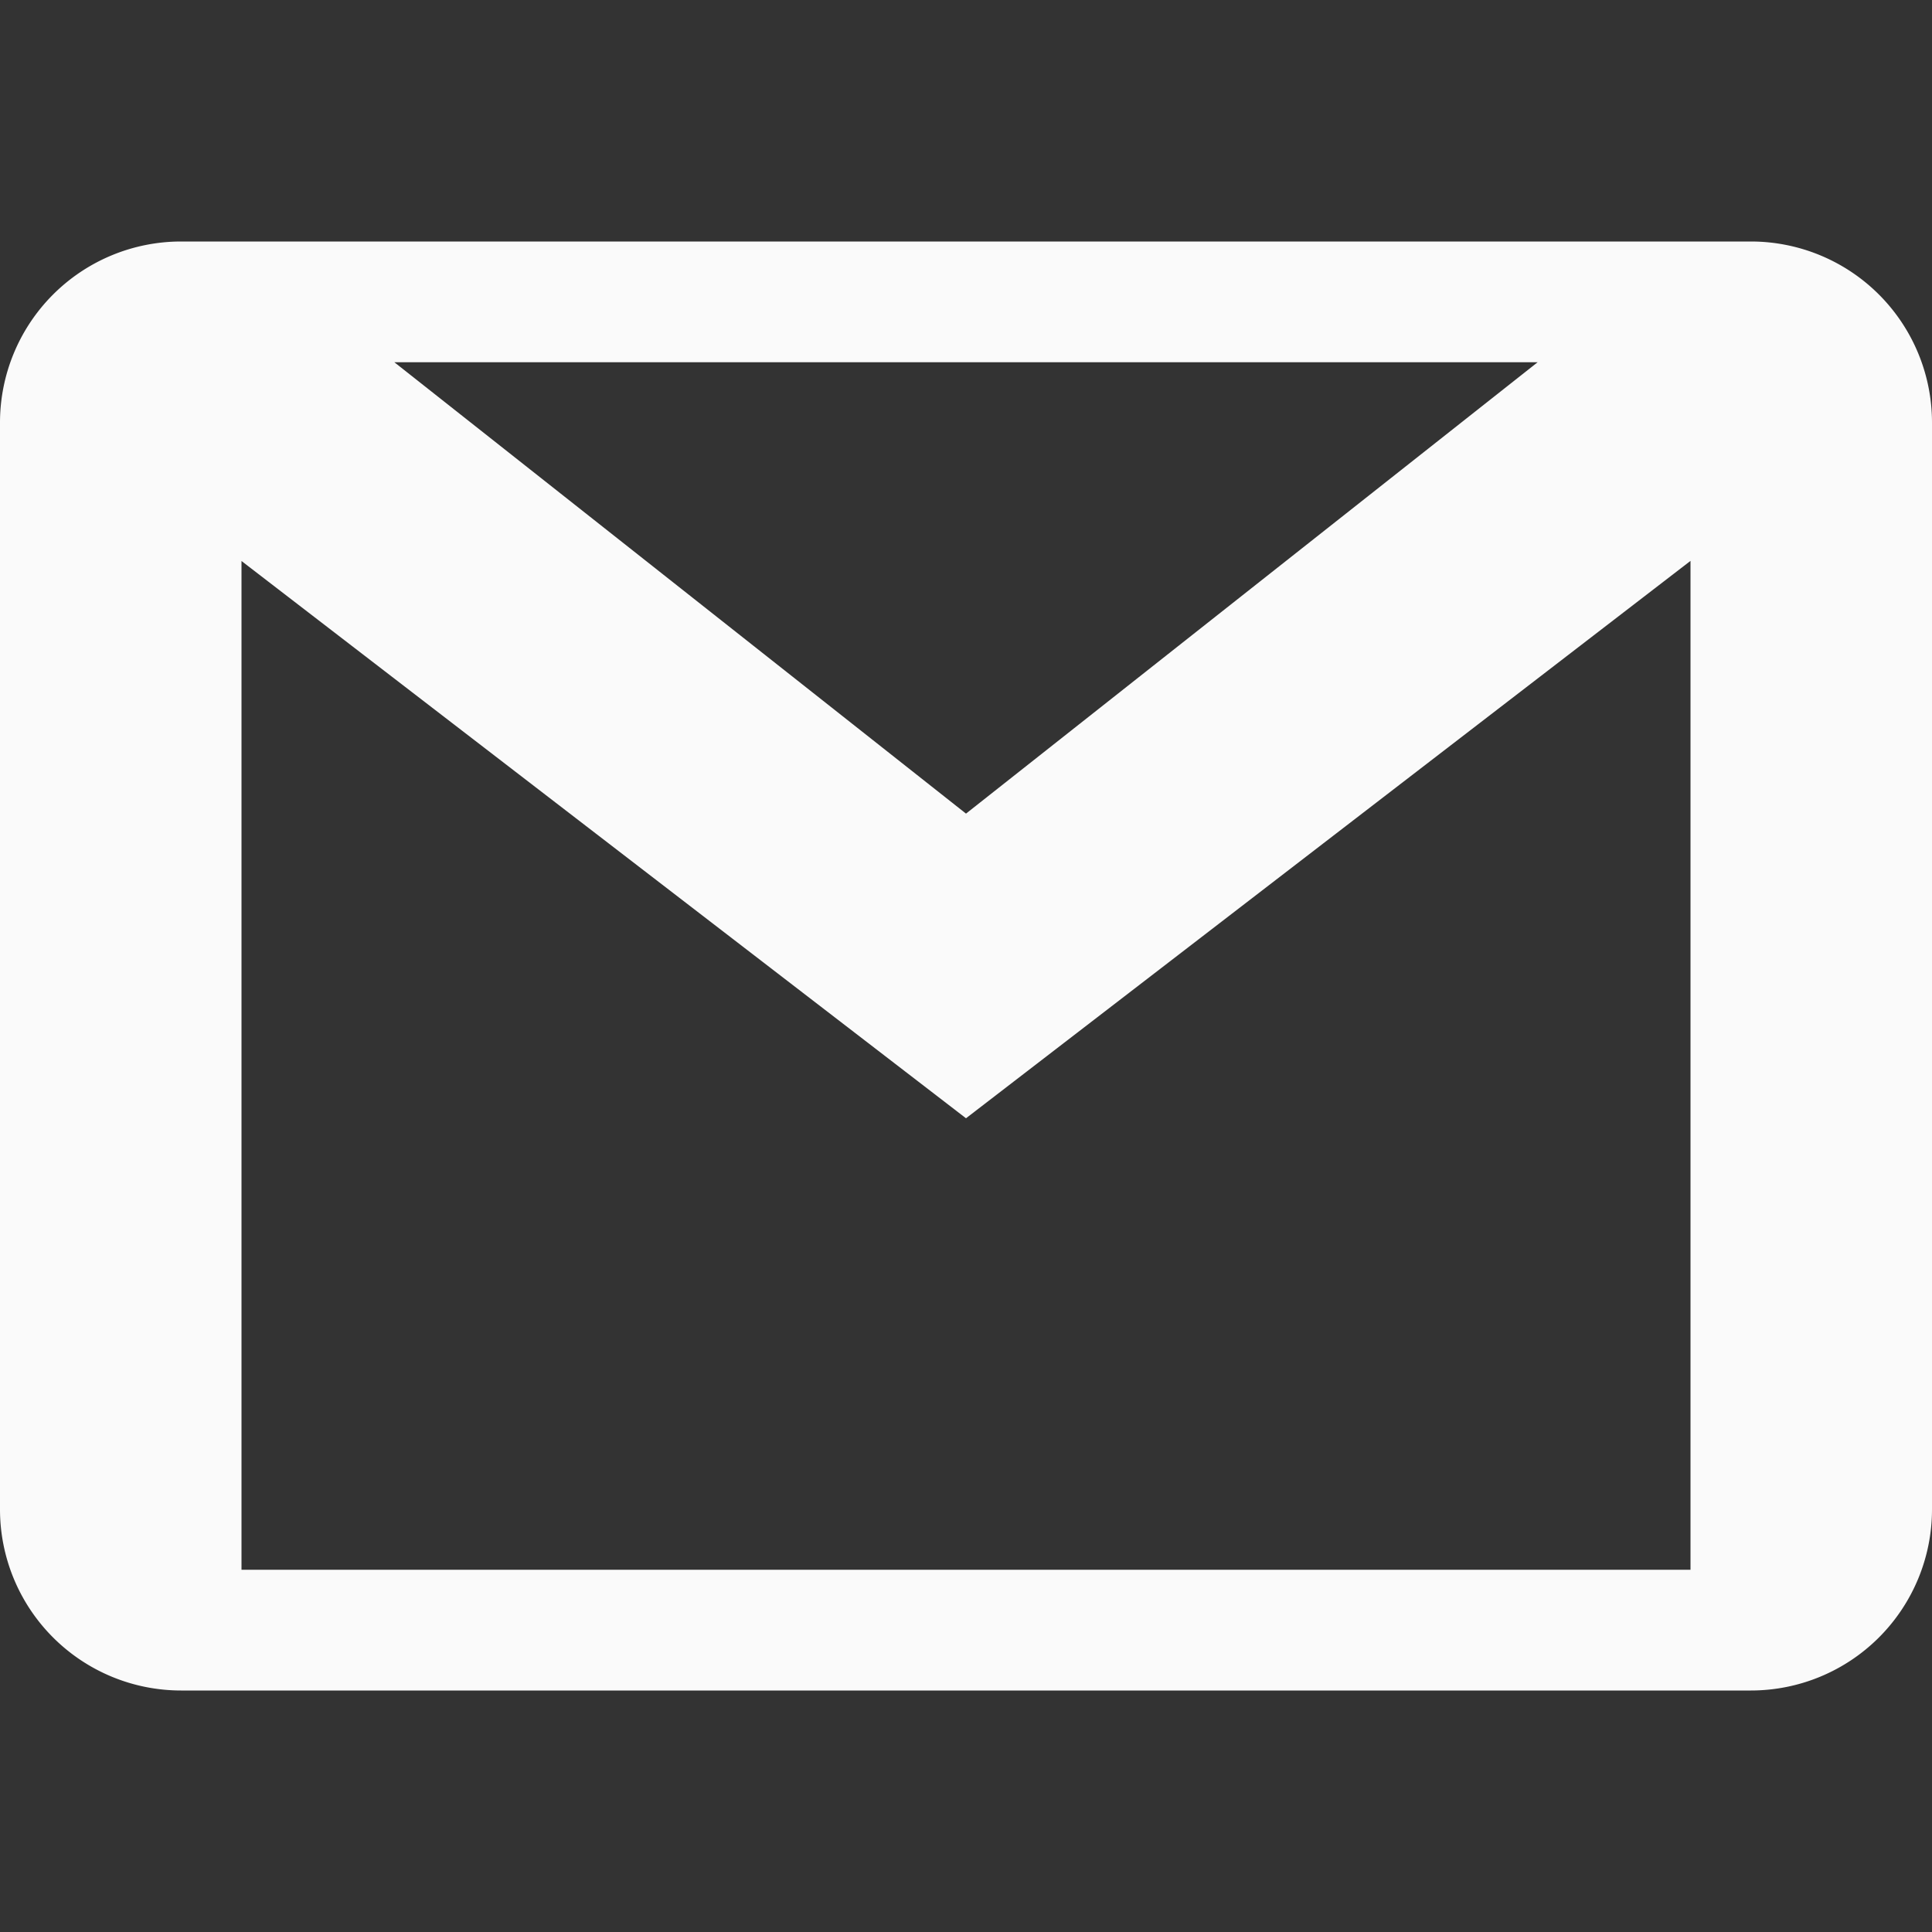 <svg xmlns="http://www.w3.org/2000/svg" viewBox="0 0 16 16" id="Gmail"><rect x="0" y="0" width="16" height="16" fill="#333333" stroke="none"/><path d="M14.5 2h-13A1.5 1.5 0 0 0 0 3.5v9A1.5 1.5 0 0 0 1.5 14h13a1.5 1.5 0 0 0 1.5-1.5v-9A1.5 1.5 0 0 0 14.5 2zm-1.766 1L8 6.738 3.266 3h9.468zM2 13V4.646l6 4.615 6-4.616V13H2z" fill="#fafafa" class="color000000 svgShape"></path></svg>